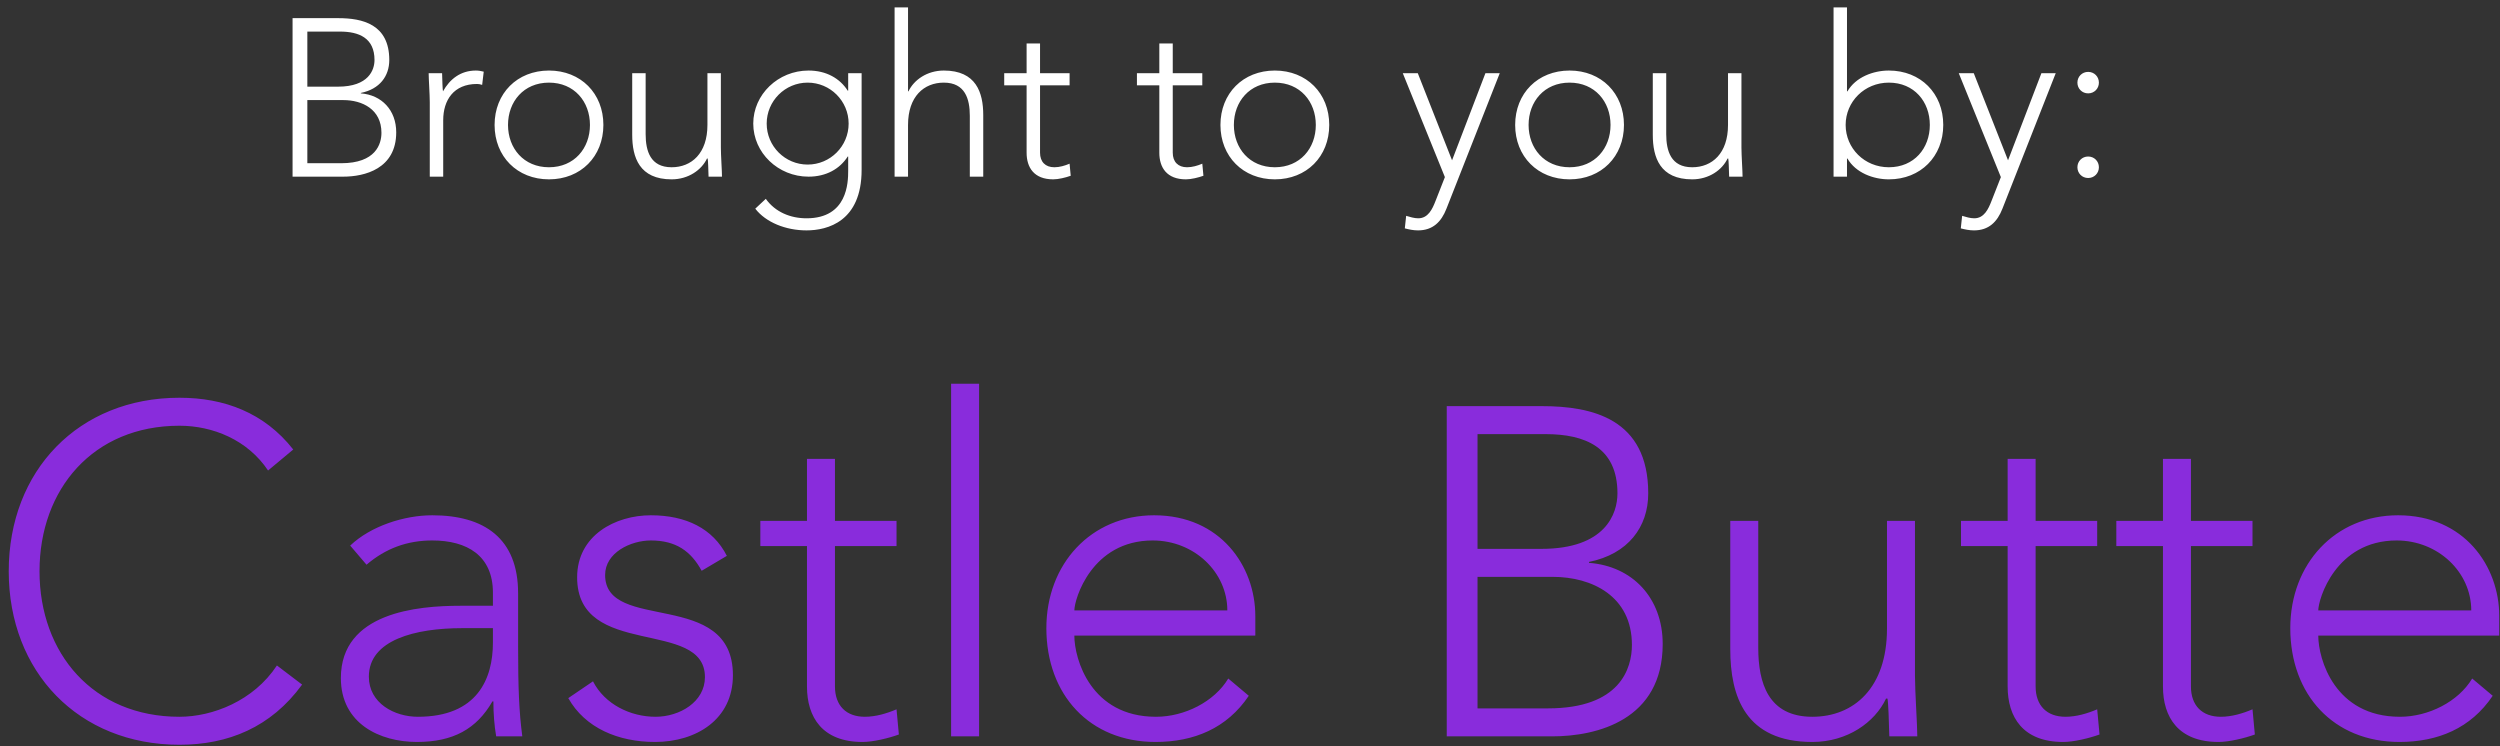 <svg width="268" height="80" viewBox="0 0 268 80" fill="none" xmlns="http://www.w3.org/2000/svg">
<rect x="0" y="0" width="268" height="80" fill="#333333" stroke="none"/>
<path d="M31.363 18.938H36.787C39.091 18.938 42.475 18.098 42.475 14.186C42.475 11.81 40.915 10.178 38.683 10.01V9.962C40.699 9.554 41.731 8.162 41.731 6.434C41.731 2.594 38.851 1.946 36.259 1.946H31.363V18.938ZM32.947 3.386H36.451C38.467 3.386 40.147 4.058 40.147 6.434C40.147 7.49 39.523 9.29 36.235 9.29H32.947V3.386ZM32.947 10.73H36.811C38.827 10.73 40.891 11.714 40.891 14.234C40.891 15.434 40.291 17.498 36.571 17.498H32.947V10.73ZM46.072 18.938H47.512V12.89C47.512 10.73 48.64 9.002 51.136 9.002C51.28 9.002 51.472 9.026 51.688 9.098L51.856 7.682C51.568 7.61 51.304 7.562 51.016 7.562C49.36 7.562 48.208 8.498 47.488 9.794C47.44 9.578 47.416 8.666 47.392 7.85H45.952C45.952 8.426 46.072 10.154 46.072 10.97V18.938ZM53.019 13.394C53.019 16.778 55.443 19.226 58.851 19.226C62.259 19.226 64.683 16.778 64.683 13.394C64.683 10.01 62.259 7.562 58.851 7.562C55.443 7.562 53.019 10.01 53.019 13.394ZM54.459 13.394C54.459 10.898 56.139 8.858 58.851 8.858C61.563 8.858 63.243 10.898 63.243 13.394C63.243 15.89 61.563 17.93 58.851 17.93C56.139 17.93 54.459 15.89 54.459 13.394ZM77.277 7.85H75.837V13.394C75.837 16.442 74.133 17.93 71.997 17.93C69.717 17.93 69.213 16.178 69.213 14.378V7.85H67.773V14.45C67.773 16.874 68.541 19.226 71.997 19.226C73.797 19.226 75.213 18.218 75.789 16.994H75.861C75.909 17.21 75.933 18.122 75.957 18.938H77.397C77.397 18.362 77.277 16.634 77.277 15.818V7.85ZM92.365 7.85H90.925V9.722H90.877C90.037 8.402 88.573 7.562 86.677 7.562C83.413 7.562 80.749 10.13 80.749 13.25C80.749 16.37 83.413 18.938 86.677 18.938C88.573 18.938 90.037 18.098 90.877 16.778H90.925V18.314C90.925 19.562 90.853 23.402 86.461 23.402C84.733 23.402 83.101 22.73 82.093 21.314L80.965 22.37C82.093 23.834 84.229 24.698 86.461 24.698C88.717 24.698 92.365 23.738 92.365 18.218V7.85ZM90.973 13.25C90.973 15.674 89.005 17.642 86.581 17.642C84.157 17.642 82.189 15.674 82.189 13.25C82.189 10.826 84.157 8.858 86.581 8.858C89.005 8.858 90.973 10.826 90.973 13.25ZM95.9 18.938H97.341V13.394C97.341 10.346 99.044 8.858 101.18 8.858C103.46 8.858 103.964 10.61 103.964 12.41V18.938H105.404V12.338C105.404 9.914 104.636 7.562 101.18 7.562C99.38 7.562 97.965 8.57 97.388 9.794H97.341V0.794H95.9V18.938ZM114.66 7.85H111.492V4.658H110.052V7.85H107.652V9.146H110.052V16.37C110.052 17.954 110.844 19.226 112.908 19.226C113.46 19.226 114.252 19.034 114.78 18.842L114.66 17.546C114.156 17.762 113.58 17.93 113.028 17.93C112.068 17.93 111.492 17.354 111.492 16.37V9.146H114.66V7.85ZM128.887 7.85H125.719V4.658H124.279V7.85H121.879V9.146H124.279V16.37C124.279 17.954 125.071 19.226 127.135 19.226C127.687 19.226 128.479 19.034 129.007 18.842L128.887 17.546C128.383 17.762 127.807 17.93 127.255 17.93C126.295 17.93 125.719 17.354 125.719 16.37V9.146H128.887V7.85ZM130.831 13.394C130.831 16.778 133.255 19.226 136.663 19.226C140.071 19.226 142.495 16.778 142.495 13.394C142.495 10.01 140.071 7.562 136.663 7.562C133.255 7.562 130.831 10.01 130.831 13.394ZM132.271 13.394C132.271 10.898 133.951 8.858 136.663 8.858C139.375 8.858 141.055 10.898 141.055 13.394C141.055 15.89 139.375 17.93 136.663 17.93C133.951 17.93 132.271 15.89 132.271 13.394ZM160.772 7.85H159.236L155.66 17.186L151.988 7.85H150.38L154.892 18.986L153.884 21.554C153.548 22.418 153.092 23.402 152.036 23.402C151.604 23.402 151.148 23.258 150.74 23.138L150.596 24.482C151.052 24.602 151.532 24.698 152.012 24.698C153.596 24.698 154.508 23.786 155.06 22.37L160.772 7.85ZM162.425 13.394C162.425 16.778 164.849 19.226 168.257 19.226C171.665 19.226 174.089 16.778 174.089 13.394C174.089 10.01 171.665 7.562 168.257 7.562C164.849 7.562 162.425 10.01 162.425 13.394ZM163.865 13.394C163.865 10.898 165.545 8.858 168.257 8.858C170.969 8.858 172.649 10.898 172.649 13.394C172.649 15.89 170.969 17.93 168.257 17.93C165.545 17.93 163.865 15.89 163.865 13.394ZM186.683 7.85H185.243V13.394C185.243 16.442 183.539 17.93 181.403 17.93C179.123 17.93 178.619 16.178 178.619 14.378V7.85H177.179V14.45C177.179 16.874 177.947 19.226 181.403 19.226C183.203 19.226 184.619 18.218 185.195 16.994H185.267C185.315 17.21 185.339 18.122 185.363 18.938H186.803C186.803 18.362 186.683 16.634 186.683 15.818V7.85ZM196.557 18.938H197.997V16.994H198.045C198.933 18.53 200.829 19.226 202.485 19.226C205.893 19.226 208.317 16.778 208.317 13.394C208.317 10.01 205.893 7.562 202.485 7.562C200.829 7.562 198.933 8.258 198.045 9.794H197.997V0.794H196.557V18.938ZM197.853 13.394C197.853 10.898 199.869 8.858 202.485 8.858C205.197 8.858 206.877 10.898 206.877 13.394C206.877 15.89 205.197 17.93 202.485 17.93C199.869 17.93 197.853 15.89 197.853 13.394ZM220.373 7.85H218.837L215.261 17.186L211.589 7.85H209.981L214.493 18.986L213.485 21.554C213.149 22.418 212.693 23.402 211.637 23.402C211.205 23.402 210.749 23.258 210.341 23.138L210.197 24.482C210.653 24.602 211.133 24.698 211.613 24.698C213.197 24.698 214.109 23.786 214.661 22.37L220.373 7.85ZM222.698 8.858C222.698 9.506 223.202 10.01 223.85 10.01C224.498 10.01 225.002 9.506 225.002 8.858C225.002 8.21 224.498 7.706 223.85 7.706C223.202 7.706 222.698 8.21 222.698 8.858ZM222.698 17.93C222.698 18.578 223.202 19.082 223.85 19.082C224.498 19.082 225.002 18.578 225.002 17.93C225.002 17.282 224.498 16.778 223.85 16.778C223.202 16.778 222.698 17.282 222.698 17.93Z" fill="white"/>
<path d="M29.686 71.338C27.186 75.138 22.786 76.838 19.236 76.838C9.986 76.838 4.236 70.038 4.236 61.238C4.236 52.438 9.986 45.638 19.236 45.638C22.786 45.638 26.536 47.138 28.736 50.438L31.436 48.188C28.336 44.238 24.036 42.638 19.236 42.638C8.436 42.638 0.936 50.438 0.936 61.238C0.936 72.038 8.436 79.838 19.236 79.838C24.436 79.838 29.036 77.988 32.386 73.388L29.686 71.338ZM55.541 63.588C55.541 57.738 51.941 55.238 46.341 55.238C43.341 55.238 39.741 56.388 37.541 58.488L39.291 60.538C41.341 58.788 43.641 57.938 46.341 57.938C50.041 57.938 52.841 59.538 52.841 63.538V64.938H49.341C44.791 64.938 36.541 65.638 36.541 72.688C36.541 77.588 40.741 79.538 44.691 79.538C48.591 79.538 51.091 78.138 52.791 75.188H52.891C52.891 76.488 52.991 77.788 53.191 78.938H55.991C55.641 76.288 55.541 73.738 55.541 69.238V63.588ZM52.841 67.338V68.888C52.841 72.738 51.191 76.838 44.791 76.838C42.291 76.838 39.541 75.388 39.541 72.538C39.541 68.588 44.541 67.338 49.541 67.338H52.841ZM60.919 74.838C62.719 78.038 66.269 79.538 70.219 79.538C74.619 79.538 78.569 77.138 78.569 72.388C78.569 63.038 64.869 67.888 64.869 61.638C64.869 59.238 67.619 57.938 69.769 57.938C72.469 57.938 74.069 59.088 75.219 61.188L77.919 59.588C76.419 56.638 73.519 55.238 69.769 55.238C65.969 55.238 61.869 57.388 61.869 61.888C61.869 70.688 75.569 66.238 75.569 72.588C75.569 75.238 72.869 76.838 70.269 76.838C67.569 76.838 64.819 75.488 63.569 73.038L60.919 74.838ZM96.108 55.838H89.508V49.188H86.508V55.838H81.508V58.538H86.508V73.588C86.508 76.888 88.158 79.538 92.458 79.538C93.608 79.538 95.258 79.138 96.358 78.738L96.108 76.038C95.058 76.488 93.858 76.838 92.708 76.838C90.708 76.838 89.508 75.638 89.508 73.588V58.538H96.108V55.838ZM101.958 78.938H104.958V41.138H101.958V78.938ZM131.67 72.738C130.17 75.238 126.97 76.838 123.92 76.838C116.92 76.838 115.17 70.638 115.17 68.138H134.57V66.038C134.57 60.688 130.82 55.238 123.72 55.238C116.97 55.238 112.17 60.438 112.17 67.338C112.17 74.488 116.82 79.538 123.87 79.538C127.97 79.538 131.52 78.088 133.87 74.588L131.67 72.738ZM115.17 65.438C115.17 64.238 117.02 57.938 123.57 57.938C128.02 57.938 131.57 61.338 131.57 65.438H115.17ZM155.091 78.938H166.391C171.191 78.938 178.241 77.188 178.241 69.038C178.241 64.088 174.991 60.688 170.341 60.338V60.238C174.541 59.388 176.691 56.488 176.691 52.888C176.691 44.888 170.691 43.538 165.291 43.538H155.091V78.938ZM158.391 46.538H165.691C169.891 46.538 173.391 47.938 173.391 52.888C173.391 55.088 172.091 58.838 165.241 58.838H158.391V46.538ZM158.391 61.838H166.441C170.641 61.838 174.941 63.888 174.941 69.138C174.941 71.638 173.691 75.938 165.941 75.938H158.391V61.838ZM205.285 55.838H202.285V67.388C202.285 73.738 198.735 76.838 194.285 76.838C189.535 76.838 188.485 73.188 188.485 69.438V55.838H185.485V69.588C185.485 74.638 187.085 79.538 194.285 79.538C198.035 79.538 200.985 77.438 202.185 74.888H202.335C202.435 75.338 202.485 77.238 202.535 78.938H205.535C205.535 77.738 205.285 74.138 205.285 72.438V55.838ZM224.819 55.838H218.219V49.188H215.219V55.838H210.219V58.538H215.219V73.588C215.219 76.888 216.869 79.538 221.169 79.538C222.319 79.538 223.969 79.138 225.069 78.738L224.819 76.038C223.769 76.488 222.569 76.838 221.419 76.838C219.419 76.838 218.219 75.638 218.219 73.588V58.538H224.819V55.838ZM241.469 55.838H234.869V49.188H231.869V55.838H226.869V58.538H231.869V73.588C231.869 76.888 233.519 79.538 237.819 79.538C238.969 79.538 240.619 79.138 241.719 78.738L241.469 76.038C240.419 76.488 239.219 76.838 238.069 76.838C236.069 76.838 234.869 75.638 234.869 73.588V58.538H241.469V55.838ZM265.019 72.738C263.519 75.238 260.319 76.838 257.269 76.838C250.269 76.838 248.519 70.638 248.519 68.138H267.919V66.038C267.919 60.688 264.169 55.238 257.069 55.238C250.319 55.238 245.519 60.438 245.519 67.338C245.519 74.488 250.169 79.538 257.219 79.538C261.319 79.538 264.869 78.088 267.219 74.588L265.019 72.738ZM248.519 65.438C248.519 64.238 250.369 57.938 256.919 57.938C261.369 57.938 264.919 61.338 264.919 65.438H248.519Z" fill="#892CDC"/>
</svg>

